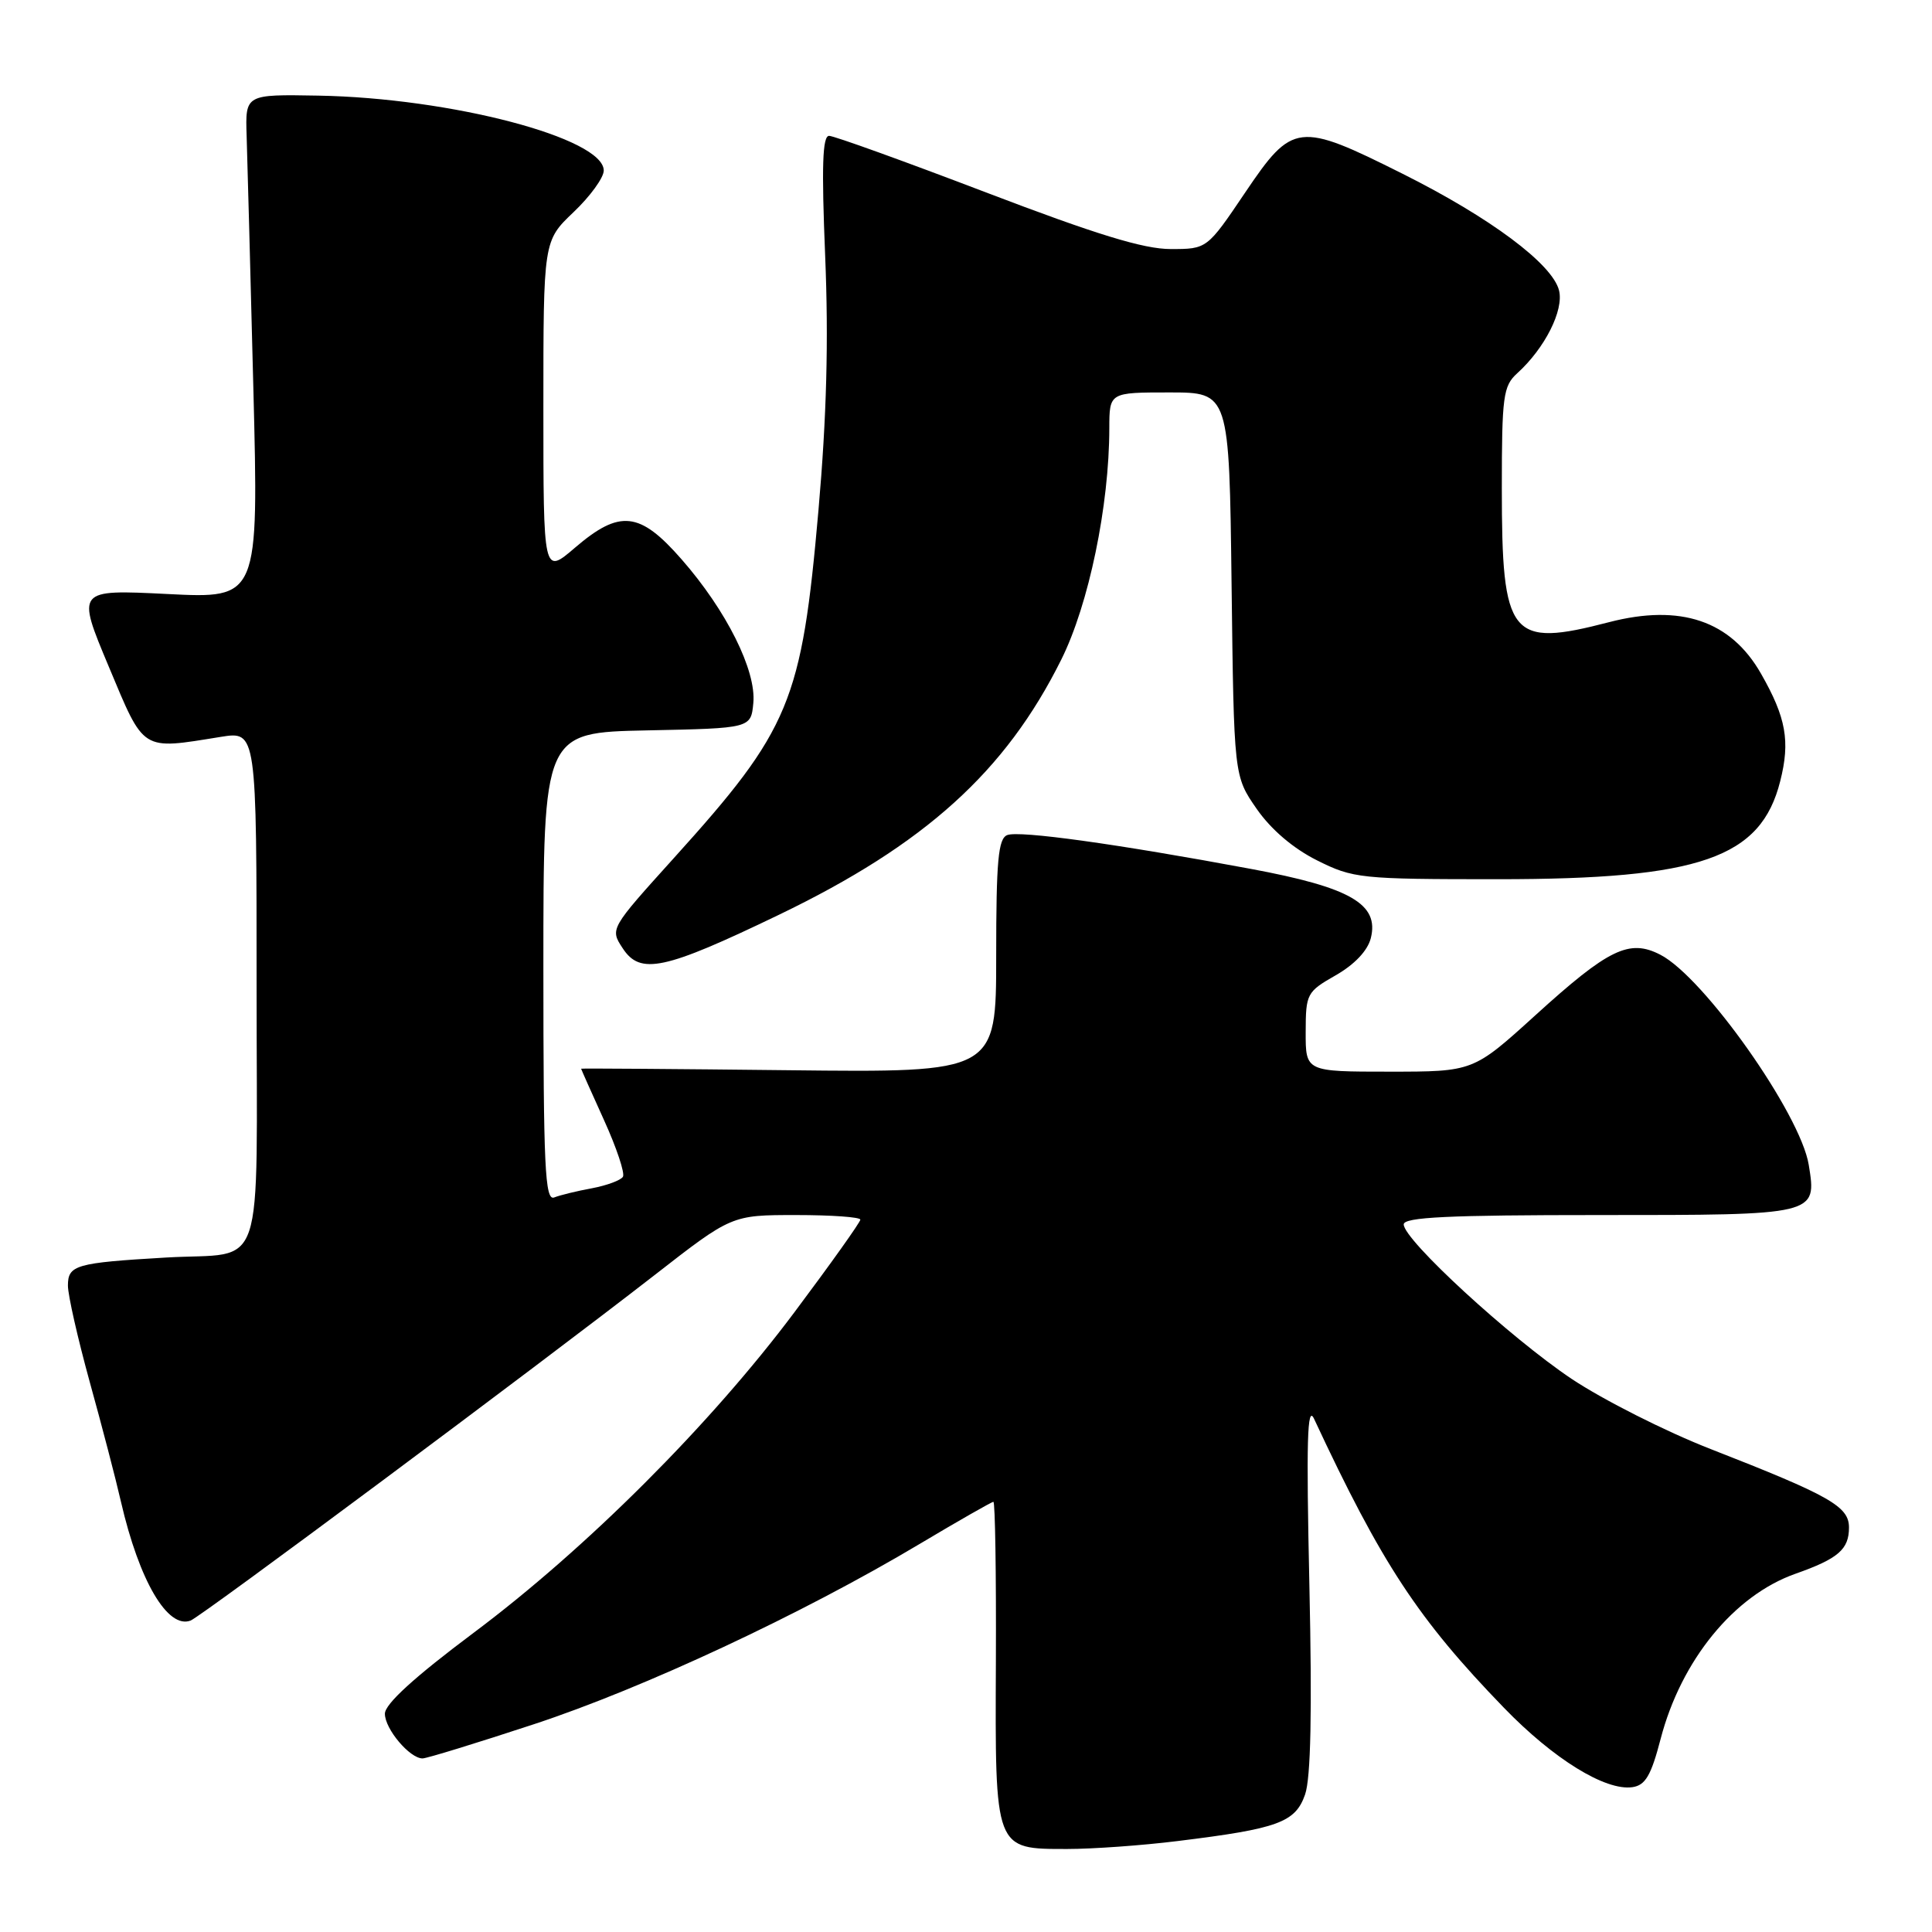 <?xml version="1.0" encoding="UTF-8" standalone="no"?>
<!DOCTYPE svg PUBLIC "-//W3C//DTD SVG 1.1//EN" "http://www.w3.org/Graphics/SVG/1.1/DTD/svg11.dtd" >
<svg xmlns="http://www.w3.org/2000/svg" xmlns:xlink="http://www.w3.org/1999/xlink" version="1.1" viewBox="0 0 256 256">
 <g >
 <path fill="currentColor"
d=" M 156.03 243.95 C 169.37 242.31 171.64 241.48 172.93 237.78 C 173.69 235.59 173.87 226.83 173.50 210.04 C 173.08 190.92 173.21 186.05 174.12 188.00 C 183.08 207.20 187.90 214.54 199.29 226.30 C 205.85 233.08 212.72 237.32 216.30 236.81 C 218.02 236.56 218.78 235.27 220.04 230.42 C 222.76 219.99 229.77 211.40 237.91 208.53 C 243.58 206.53 245.00 205.30 245.00 202.40 C 245.00 199.61 242.48 198.18 226.68 192.01 C 220.73 189.69 212.44 185.50 208.25 182.71 C 200.10 177.25 186.00 164.29 186.00 162.24 C 186.00 161.28 191.93 161.00 211.88 161.00 C 240.82 161.00 240.75 161.02 239.67 154.36 C 238.58 147.61 225.79 129.49 220.01 126.51 C 215.89 124.38 213.16 125.70 203.42 134.55 C 195.21 142.00 195.21 142.00 184.10 142.00 C 173.00 142.00 173.00 142.00 173.01 136.75 C 173.02 131.68 173.15 131.42 176.99 129.23 C 179.49 127.80 181.22 125.97 181.64 124.31 C 182.77 119.79 178.95 117.59 165.73 115.13 C 148.02 111.83 135.08 110.03 133.47 110.65 C 132.27 111.11 132.00 114.01 132.00 126.67 C 132.00 142.12 132.00 142.12 104.50 141.81 C 89.37 141.64 77.00 141.55 77.00 141.61 C 77.00 141.67 78.36 144.73 80.03 148.41 C 81.70 152.08 82.83 155.47 82.54 155.93 C 82.26 156.39 80.41 157.08 78.44 157.45 C 76.47 157.81 74.21 158.36 73.43 158.67 C 72.21 159.13 72.00 154.66 72.00 128.14 C 72.00 97.06 72.00 97.06 85.75 96.78 C 99.50 96.50 99.50 96.50 99.82 93.15 C 100.23 88.86 96.26 80.90 90.31 74.11 C 84.77 67.77 82.13 67.48 76.18 72.58 C 72.00 76.16 72.00 76.16 72.00 54.04 C 72.00 31.92 72.00 31.92 76.00 28.11 C 78.20 26.02 80.00 23.54 80.00 22.60 C 80.00 18.30 59.75 12.98 42.16 12.67 C 32.50 12.50 32.50 12.50 32.68 18.00 C 32.78 21.02 33.18 36.06 33.57 51.41 C 34.28 79.32 34.28 79.32 22.20 78.71 C 10.13 78.11 10.13 78.11 14.40 88.30 C 19.17 99.69 18.64 99.35 29.25 97.64 C 34.00 96.88 34.00 96.88 34.00 130.83 C 34.00 169.95 35.38 165.85 22.00 166.63 C 10.03 167.33 9.00 167.62 9.00 170.35 C 9.00 171.61 10.30 177.34 11.88 183.08 C 13.47 188.81 15.34 195.97 16.03 199.00 C 18.45 209.48 22.22 215.90 25.26 214.73 C 26.71 214.17 71.02 181.17 86.73 168.96 C 96.95 161.00 96.95 161.00 105.48 161.00 C 110.16 161.00 114.00 161.27 114.00 161.61 C 114.00 161.94 110.08 167.45 105.28 173.86 C 94.15 188.74 77.70 205.18 62.75 216.36 C 54.88 222.25 51.00 225.79 51.00 227.08 C 51.00 229.10 54.29 233.00 55.99 233.00 C 56.54 233.00 63.18 230.96 70.74 228.47 C 85.27 223.69 106.27 213.88 121.86 204.58 C 127.01 201.51 131.41 199.00 131.63 199.00 C 131.86 199.00 132.01 208.49 131.96 220.10 C 131.85 245.25 131.75 245.00 141.43 245.00 C 144.80 245.00 151.37 244.53 156.03 243.95 Z  M 103.20 121.22 C 122.55 111.90 133.24 102.25 140.63 87.39 C 144.27 80.08 146.98 67.02 146.99 56.75 C 147.00 52.00 147.00 52.00 154.94 52.00 C 162.88 52.00 162.88 52.00 163.19 77.42 C 163.50 102.83 163.50 102.83 166.51 107.17 C 168.41 109.91 171.35 112.42 174.51 114.00 C 179.31 116.40 180.23 116.50 198.50 116.50 C 225.28 116.50 233.33 113.70 235.89 103.50 C 237.23 98.22 236.67 95.08 233.34 89.26 C 229.34 82.24 222.68 79.99 213.21 82.44 C 200.09 85.85 199.00 84.49 199.00 64.70 C 199.00 52.51 199.18 51.15 201.03 49.47 C 204.70 46.15 207.24 41.11 206.58 38.48 C 205.70 34.98 197.48 28.84 185.84 23.02 C 172.06 16.12 171.27 16.21 165.00 25.50 C 159.94 33.00 159.94 33.00 155.12 33.00 C 151.53 33.00 145.28 31.08 130.66 25.50 C 119.87 21.38 110.51 18.00 109.86 18.00 C 108.98 18.00 108.85 22.03 109.34 33.94 C 109.80 45.11 109.54 55.19 108.45 67.62 C 106.22 93.00 104.72 96.62 89.28 113.71 C 80.82 123.08 80.82 123.08 82.51 125.65 C 84.84 129.22 88.00 128.54 103.20 121.22 Z "/>
</g>
</svg>